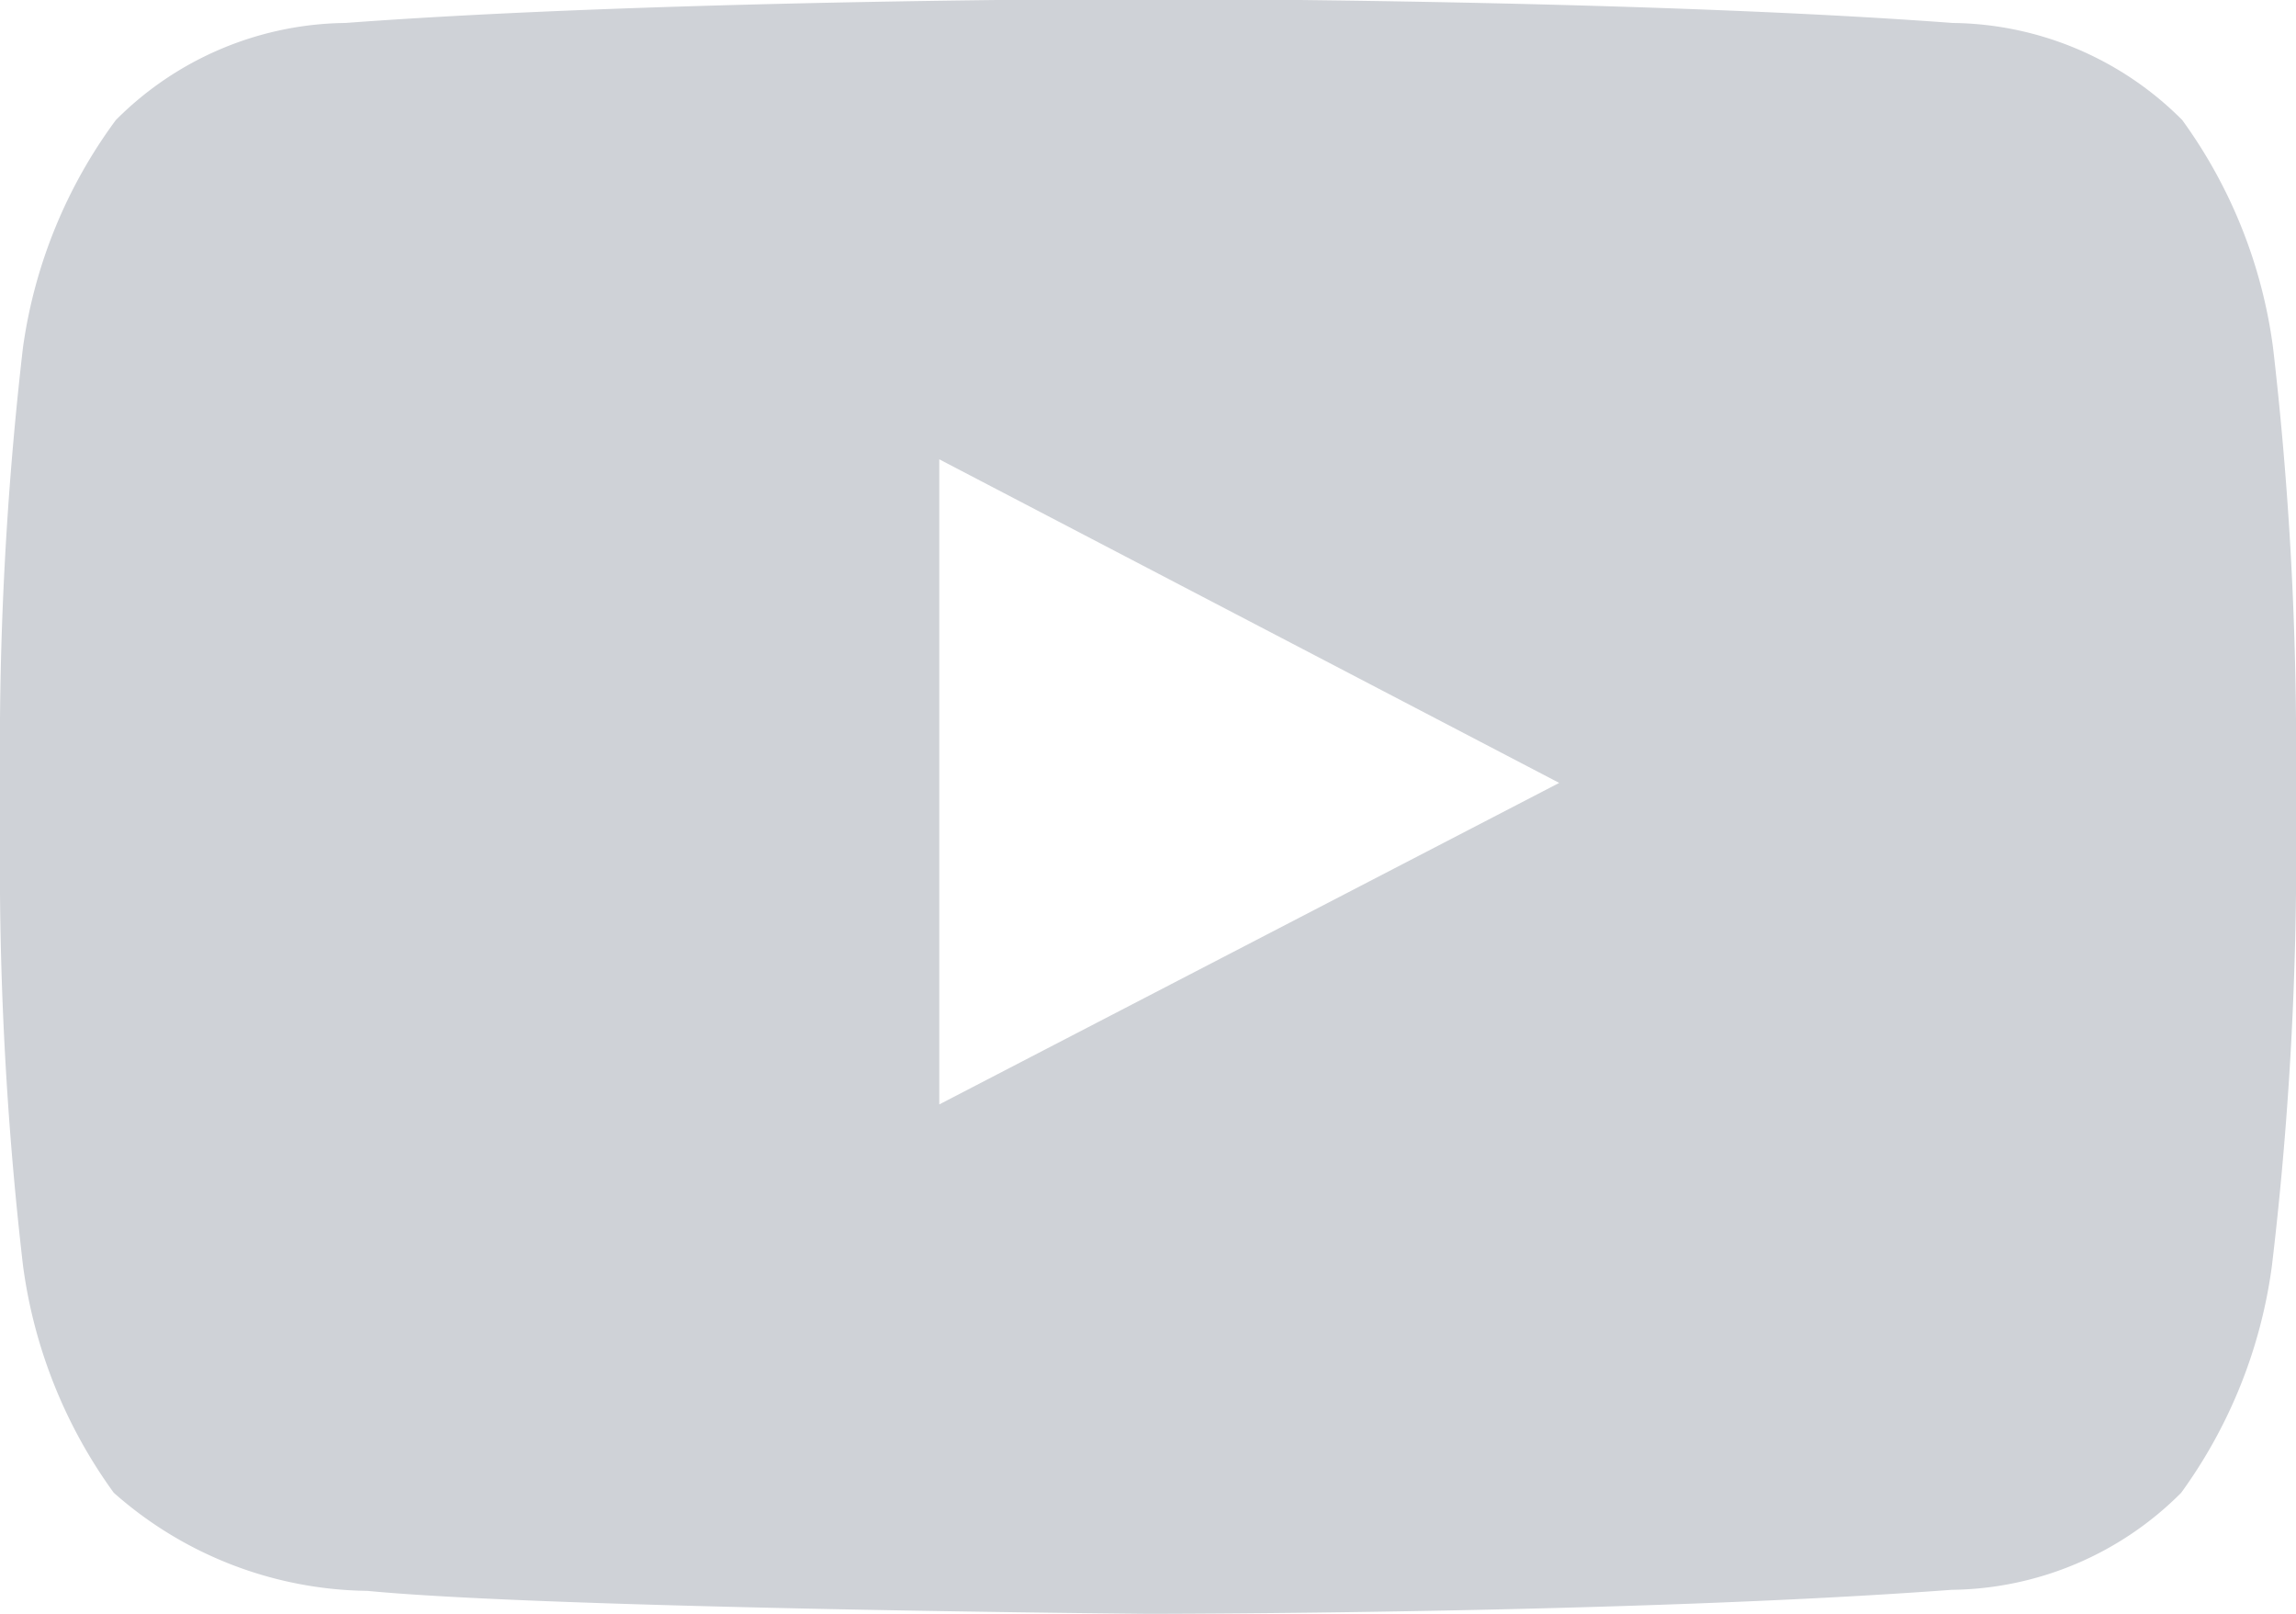 <svg id="Layer_1" data-name="Layer 1" xmlns="http://www.w3.org/2000/svg" width="22" height="15.46" viewBox="0 0 22 15.46"><defs><style>.cls-1{fill:#cfd2d7;}</style></defs><title>youtube</title><path class="cls-1" d="M21.78 3.33a4.77 4.77 0 0 0-.87-2.18 3.15 3.15 0 0 0-2.2-.93C15.63-.01 11-.01 11-.01s-4.61 0-7.69.23a3.15 3.15 0 0 0-2.2.93 4.77 4.77 0 0 0-.89 2.18A33.27 33.27 0 0 0 0 6.89v1.67a33.27 33.27 0 0 0 .22 3.56 4.77 4.77 0 0 0 .87 2.18 3.73 3.73 0 0 0 2.43.94c1.76.17 7.48.22 7.48.22s4.62 0 7.7-.23a3.15 3.15 0 0 0 2.2-.93 4.77 4.77 0 0 0 .87-2.18A33.25 33.25 0 0 0 22 8.56V6.89a33.25 33.25 0 0 0-.22-3.56M9 10.58V4.4l5.94 3.1z"/></svg>